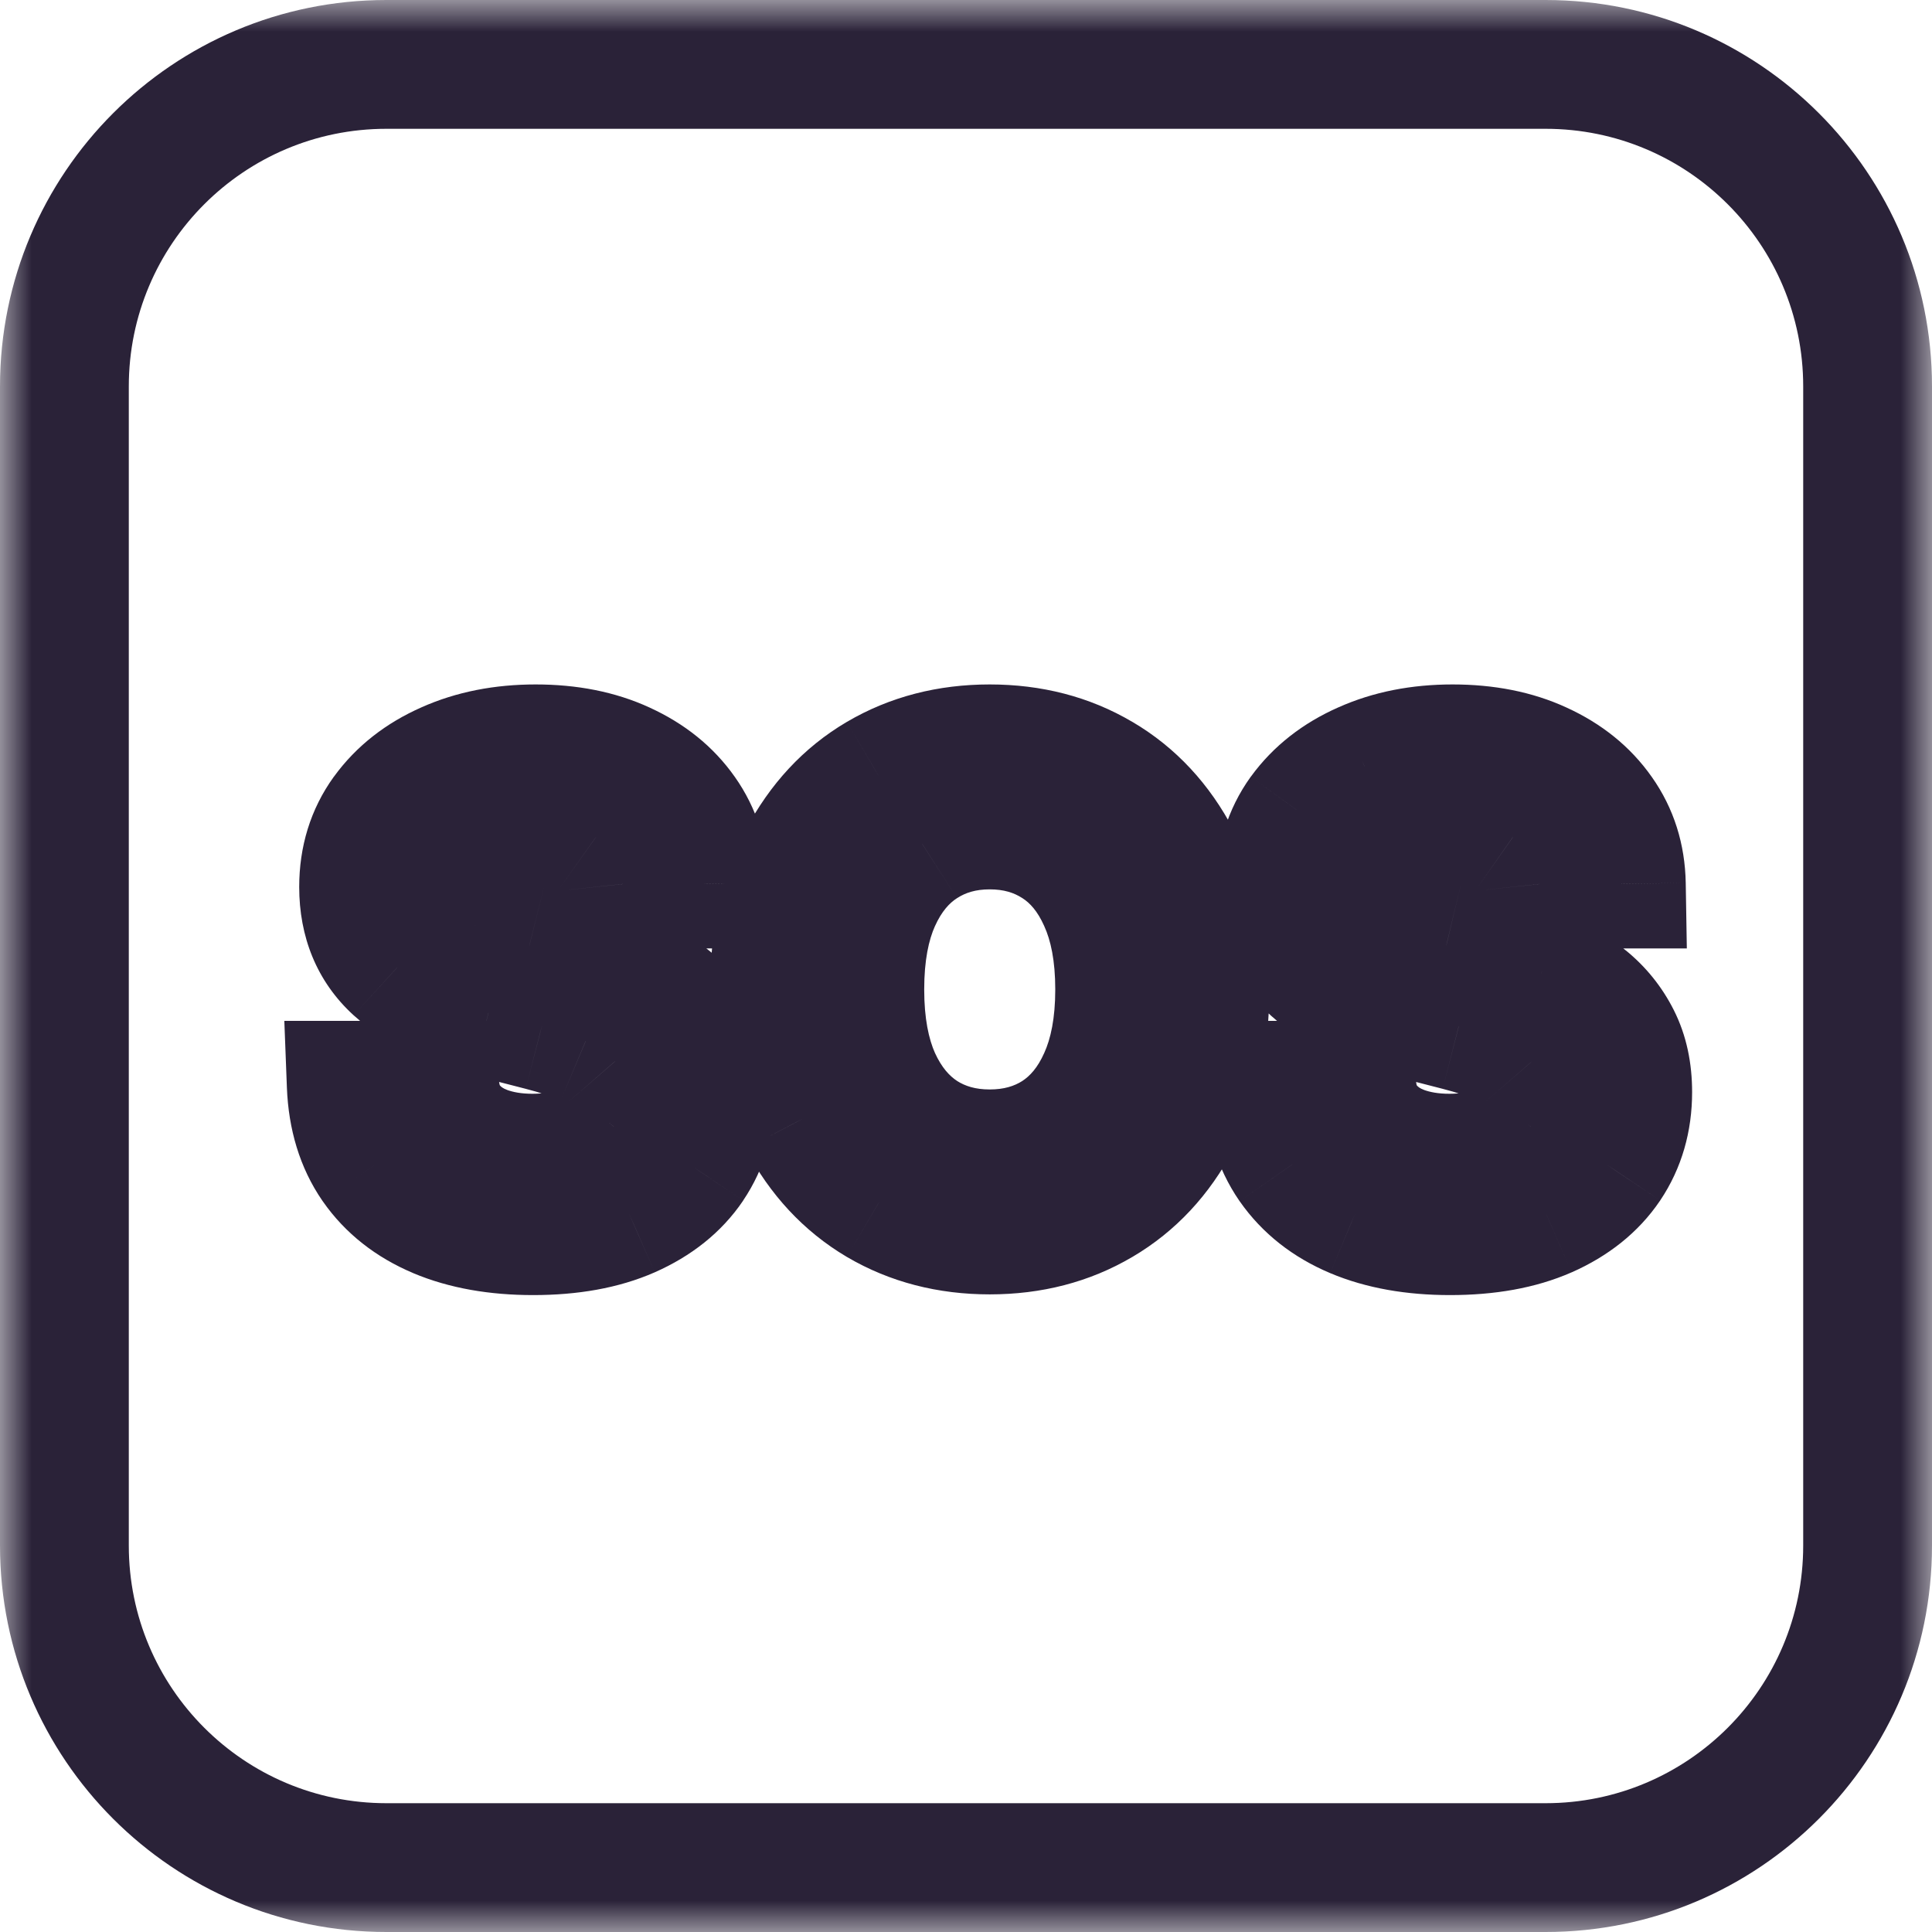 <svg width="30" height="30" viewBox="0 0 30 30" fill="none" xmlns="http://www.w3.org/2000/svg">
<mask id="path-1-outside-1_7_4" maskUnits="userSpaceOnUse" x="0" y="0" width="30" height="30" fill="black">
<rect fill="white" width="30" height="30"/>
<path d="M1 6C1 3.239 3.239 1 6 1H24C26.761 1 29 3.239 29 6V24C29 26.761 26.761 29 24 29H6C3.239 29 1 26.761 1 24V6Z"/>
<path d="M9.67 13.727C9.637 13.416 9.497 13.175 9.251 13.002C9.007 12.829 8.69 12.743 8.299 12.743C8.024 12.743 7.789 12.784 7.592 12.867C7.396 12.95 7.245 13.062 7.141 13.204C7.037 13.347 6.984 13.509 6.982 13.691C6.982 13.843 7.016 13.974 7.085 14.085C7.156 14.197 7.251 14.291 7.372 14.369C7.493 14.445 7.627 14.509 7.773 14.561C7.92 14.613 8.068 14.657 8.217 14.693L8.899 14.863C9.174 14.927 9.438 15.013 9.691 15.122C9.947 15.231 10.175 15.368 10.376 15.534C10.58 15.7 10.741 15.9 10.859 16.134C10.978 16.369 11.037 16.643 11.037 16.958C11.037 17.384 10.928 17.759 10.71 18.084C10.492 18.406 10.178 18.658 9.766 18.84C9.356 19.02 8.86 19.11 8.278 19.11C7.712 19.11 7.221 19.023 6.804 18.847C6.39 18.672 6.065 18.416 5.831 18.08C5.599 17.744 5.473 17.334 5.455 16.852H6.751C6.77 17.105 6.848 17.316 6.985 17.484C7.122 17.652 7.301 17.777 7.521 17.86C7.744 17.943 7.992 17.984 8.267 17.984C8.553 17.984 8.804 17.942 9.02 17.857C9.238 17.769 9.408 17.648 9.531 17.494C9.654 17.338 9.717 17.156 9.719 16.947C9.717 16.758 9.661 16.602 9.553 16.479C9.444 16.353 9.291 16.249 9.094 16.166C8.9 16.081 8.673 16.005 8.413 15.939L7.585 15.726C6.986 15.572 6.513 15.339 6.165 15.026C5.819 14.711 5.646 14.294 5.646 13.773C5.646 13.344 5.762 12.969 5.994 12.647C6.229 12.325 6.547 12.075 6.95 11.898C7.352 11.718 7.808 11.628 8.317 11.628C8.833 11.628 9.285 11.718 9.673 11.898C10.064 12.075 10.37 12.323 10.593 12.64C10.816 12.955 10.93 13.317 10.938 13.727H9.67Z"/>
<path d="M18.71 15.364C18.71 16.147 18.563 16.818 18.27 17.377C17.979 17.933 17.581 18.36 17.076 18.655C16.575 18.951 16.005 19.099 15.368 19.099C14.732 19.099 14.161 18.951 13.657 18.655C13.155 18.357 12.757 17.93 12.464 17.374C12.172 16.815 12.027 16.145 12.027 15.364C12.027 14.58 12.172 13.91 12.464 13.354C12.757 12.795 13.155 12.368 13.657 12.072C14.161 11.776 14.732 11.628 15.368 11.628C16.005 11.628 16.575 11.776 17.076 12.072C17.581 12.368 17.979 12.795 18.27 13.354C18.563 13.91 18.71 14.58 18.71 15.364ZM17.386 15.364C17.386 14.812 17.299 14.347 17.126 13.968C16.956 13.587 16.719 13.299 16.416 13.105C16.113 12.909 15.764 12.81 15.368 12.81C14.973 12.81 14.624 12.909 14.321 13.105C14.018 13.299 13.78 13.587 13.607 13.968C13.437 14.347 13.351 14.812 13.351 15.364C13.351 15.915 13.437 16.382 13.607 16.763C13.78 17.142 14.018 17.429 14.321 17.626C14.624 17.82 14.973 17.917 15.368 17.917C15.764 17.917 16.113 17.82 16.416 17.626C16.719 17.429 16.956 17.142 17.126 16.763C17.299 16.382 17.386 15.915 17.386 15.364Z"/>
<path d="M23.908 13.727C23.875 13.416 23.735 13.175 23.489 13.002C23.245 12.829 22.928 12.743 22.537 12.743C22.263 12.743 22.027 12.784 21.831 12.867C21.634 12.95 21.484 13.062 21.38 13.204C21.275 13.347 21.222 13.509 21.22 13.691C21.22 13.843 21.254 13.974 21.323 14.085C21.394 14.197 21.49 14.291 21.61 14.369C21.731 14.445 21.865 14.509 22.012 14.561C22.159 14.613 22.306 14.657 22.456 14.693L23.137 14.863C23.412 14.927 23.676 15.013 23.929 15.122C24.185 15.231 24.413 15.368 24.615 15.534C24.818 15.7 24.979 15.9 25.098 16.134C25.216 16.369 25.275 16.643 25.275 16.958C25.275 17.384 25.166 17.759 24.948 18.084C24.731 18.406 24.416 18.658 24.004 18.84C23.594 19.02 23.098 19.11 22.516 19.11C21.95 19.11 21.459 19.023 21.042 18.847C20.628 18.672 20.304 18.416 20.069 18.08C19.837 17.744 19.712 17.334 19.693 16.852H20.989C21.008 17.105 21.086 17.316 21.223 17.484C21.361 17.652 21.539 17.777 21.76 17.86C21.982 17.943 22.231 17.984 22.505 17.984C22.792 17.984 23.043 17.942 23.258 17.857C23.476 17.769 23.646 17.648 23.77 17.494C23.893 17.338 23.955 17.156 23.958 16.947C23.955 16.758 23.9 16.602 23.791 16.479C23.682 16.353 23.529 16.249 23.333 16.166C23.139 16.081 22.911 16.005 22.651 15.939L21.823 15.726C21.225 15.572 20.751 15.339 20.403 15.026C20.057 14.711 19.885 14.294 19.885 13.773C19.885 13.344 20.001 12.969 20.233 12.647C20.467 12.325 20.785 12.075 21.188 11.898C21.59 11.718 22.046 11.628 22.555 11.628C23.071 11.628 23.523 11.718 23.912 11.898C24.302 12.075 24.609 12.323 24.831 12.64C25.054 12.955 25.169 13.317 25.176 13.727H23.908Z"/>
</mask>
<path d="M9.67 13.727C9.637 13.416 9.497 13.175 9.251 13.002C9.007 12.829 8.69 12.743 8.299 12.743C8.024 12.743 7.789 12.784 7.592 12.867C7.396 12.95 7.245 13.062 7.141 13.204C7.037 13.347 6.984 13.509 6.982 13.691C6.982 13.843 7.016 13.974 7.085 14.085C7.156 14.197 7.251 14.291 7.372 14.369C7.493 14.445 7.627 14.509 7.773 14.561C7.92 14.613 8.068 14.657 8.217 14.693L8.899 14.863C9.174 14.927 9.438 15.013 9.691 15.122C9.947 15.231 10.175 15.368 10.376 15.534C10.58 15.7 10.741 15.9 10.859 16.134C10.978 16.369 11.037 16.643 11.037 16.958C11.037 17.384 10.928 17.759 10.71 18.084C10.492 18.406 10.178 18.658 9.766 18.84C9.356 19.02 8.86 19.11 8.278 19.11C7.712 19.11 7.221 19.023 6.804 18.847C6.39 18.672 6.065 18.416 5.831 18.08C5.599 17.744 5.473 17.334 5.455 16.852H6.751C6.77 17.105 6.848 17.316 6.985 17.484C7.122 17.652 7.301 17.777 7.521 17.86C7.744 17.943 7.992 17.984 8.267 17.984C8.553 17.984 8.804 17.942 9.02 17.857C9.238 17.769 9.408 17.648 9.531 17.494C9.654 17.338 9.717 17.156 9.719 16.947C9.717 16.758 9.661 16.602 9.553 16.479C9.444 16.353 9.291 16.249 9.094 16.166C8.9 16.081 8.673 16.005 8.413 15.939L7.585 15.726C6.986 15.572 6.513 15.339 6.165 15.026C5.819 14.711 5.646 14.294 5.646 13.773C5.646 13.344 5.762 12.969 5.994 12.647C6.229 12.325 6.547 12.075 6.95 11.898C7.352 11.718 7.808 11.628 8.317 11.628C8.833 11.628 9.285 11.718 9.673 11.898C10.064 12.075 10.37 12.323 10.593 12.64C10.816 12.955 10.93 13.317 10.938 13.727H9.67Z" fill="#2A2238"/>
<path d="M18.71 15.364C18.71 16.147 18.563 16.818 18.27 17.377C17.979 17.933 17.581 18.36 17.076 18.655C16.575 18.951 16.005 19.099 15.368 19.099C14.732 19.099 14.161 18.951 13.657 18.655C13.155 18.357 12.757 17.93 12.464 17.374C12.172 16.815 12.027 16.145 12.027 15.364C12.027 14.58 12.172 13.91 12.464 13.354C12.757 12.795 13.155 12.368 13.657 12.072C14.161 11.776 14.732 11.628 15.368 11.628C16.005 11.628 16.575 11.776 17.076 12.072C17.581 12.368 17.979 12.795 18.27 13.354C18.563 13.91 18.71 14.58 18.71 15.364ZM17.386 15.364C17.386 14.812 17.299 14.347 17.126 13.968C16.956 13.587 16.719 13.299 16.416 13.105C16.113 12.909 15.764 12.81 15.368 12.81C14.973 12.81 14.624 12.909 14.321 13.105C14.018 13.299 13.78 13.587 13.607 13.968C13.437 14.347 13.351 14.812 13.351 15.364C13.351 15.915 13.437 16.382 13.607 16.763C13.78 17.142 14.018 17.429 14.321 17.626C14.624 17.82 14.973 17.917 15.368 17.917C15.764 17.917 16.113 17.82 16.416 17.626C16.719 17.429 16.956 17.142 17.126 16.763C17.299 16.382 17.386 15.915 17.386 15.364Z" fill="#2A2238"/>
<path d="M23.908 13.727C23.875 13.416 23.735 13.175 23.489 13.002C23.245 12.829 22.928 12.743 22.537 12.743C22.263 12.743 22.027 12.784 21.831 12.867C21.634 12.95 21.484 13.062 21.38 13.204C21.275 13.347 21.222 13.509 21.22 13.691C21.22 13.843 21.254 13.974 21.323 14.085C21.394 14.197 21.49 14.291 21.61 14.369C21.731 14.445 21.865 14.509 22.012 14.561C22.159 14.613 22.306 14.657 22.456 14.693L23.137 14.863C23.412 14.927 23.676 15.013 23.929 15.122C24.185 15.231 24.413 15.368 24.615 15.534C24.818 15.7 24.979 15.9 25.098 16.134C25.216 16.369 25.275 16.643 25.275 16.958C25.275 17.384 25.166 17.759 24.948 18.084C24.731 18.406 24.416 18.658 24.004 18.84C23.594 19.02 23.098 19.11 22.516 19.11C21.95 19.11 21.459 19.023 21.042 18.847C20.628 18.672 20.304 18.416 20.069 18.08C19.837 17.744 19.712 17.334 19.693 16.852H20.989C21.008 17.105 21.086 17.316 21.223 17.484C21.361 17.652 21.539 17.777 21.76 17.86C21.982 17.943 22.231 17.984 22.505 17.984C22.792 17.984 23.043 17.942 23.258 17.857C23.476 17.769 23.646 17.648 23.77 17.494C23.893 17.338 23.955 17.156 23.958 16.947C23.955 16.758 23.9 16.602 23.791 16.479C23.682 16.353 23.529 16.249 23.333 16.166C23.139 16.081 22.911 16.005 22.651 15.939L21.823 15.726C21.225 15.572 20.751 15.339 20.403 15.026C20.057 14.711 19.885 14.294 19.885 13.773C19.885 13.344 20.001 12.969 20.233 12.647C20.467 12.325 20.785 12.075 21.188 11.898C21.59 11.718 22.046 11.628 22.555 11.628C23.071 11.628 23.523 11.718 23.912 11.898C24.302 12.075 24.609 12.323 24.831 12.64C25.054 12.955 25.169 13.317 25.176 13.727H23.908Z" fill="#2A2238"/>
<path d="M9.67 13.727L8.675 13.833L8.771 14.727H9.67V13.727ZM9.251 13.002L8.672 13.818L8.676 13.821L9.251 13.002ZM7.592 12.867L7.981 13.789L7.981 13.789L7.592 12.867ZM7.141 13.204L6.335 12.613L6.335 12.613L7.141 13.204ZM6.982 13.691L5.982 13.678V13.691H6.982ZM7.085 14.085L6.233 14.61L6.237 14.617L6.242 14.623L7.085 14.085ZM7.372 14.369L6.829 15.209L6.841 15.216L7.372 14.369ZM7.773 14.561L7.439 15.504L7.439 15.504L7.773 14.561ZM8.217 14.693L8.46 13.722L8.449 13.72L8.217 14.693ZM8.899 14.863L8.657 15.833L8.665 15.835L8.672 15.837L8.899 14.863ZM9.691 15.122L9.296 16.041L9.299 16.042L9.691 15.122ZM10.376 15.534L9.741 16.306L9.745 16.31L10.376 15.534ZM10.71 18.084L11.539 18.644L11.54 18.641L10.71 18.084ZM9.766 18.84L10.168 19.756L10.17 19.755L9.766 18.84ZM6.804 18.847L6.415 19.768L6.416 19.769L6.804 18.847ZM5.831 18.08L5.008 18.648L5.011 18.652L5.831 18.08ZM5.455 16.852V15.852H4.415L4.455 16.891L5.455 16.852ZM6.751 16.852L7.748 16.777L7.679 15.852H6.751V16.852ZM6.985 17.484L7.76 16.851L7.76 16.851L6.985 17.484ZM7.521 17.86L7.169 18.796L7.172 18.797L7.521 17.86ZM9.02 17.857L9.388 18.786L9.393 18.784L9.02 17.857ZM9.531 17.494L10.312 18.119L10.317 18.113L9.531 17.494ZM9.719 16.947L10.719 16.959L10.72 16.947L10.719 16.935L9.719 16.947ZM9.553 16.479L8.797 17.134L8.804 17.141L9.553 16.479ZM9.094 16.166L8.692 17.082L8.699 17.085L8.706 17.088L9.094 16.166ZM8.413 15.939L8.163 16.907L8.166 16.908L8.413 15.939ZM7.585 15.726L7.835 14.757L7.834 14.757L7.585 15.726ZM6.165 15.026L5.491 15.765L5.497 15.77L6.165 15.026ZM5.994 12.647L5.186 12.059L5.183 12.062L5.994 12.647ZM6.95 11.898L7.353 12.813L7.358 12.811L6.95 11.898ZM9.673 11.898L9.253 12.805L9.259 12.808L9.673 11.898ZM10.593 12.64L9.774 13.214L9.776 13.217L10.593 12.64ZM10.938 13.727V14.727H11.955L11.937 13.709L10.938 13.727ZM18.27 17.377L17.384 16.912L17.384 16.913L18.27 17.377ZM17.076 18.655L16.57 17.793L16.569 17.794L17.076 18.655ZM13.657 18.655L13.146 19.515L13.151 19.518L13.657 18.655ZM12.464 17.374L11.577 17.836L11.579 17.84L12.464 17.374ZM12.464 13.354L11.578 12.889L11.578 12.89L12.464 13.354ZM13.657 12.072L13.151 11.209L13.149 11.21L13.657 12.072ZM17.076 12.072L16.569 12.933L16.57 12.934L17.076 12.072ZM18.27 13.354L17.383 13.816L17.385 13.82L18.27 13.354ZM17.126 13.968L16.213 14.376L16.216 14.383L17.126 13.968ZM16.416 13.105L15.872 13.944L15.877 13.947L16.416 13.105ZM14.321 13.105L14.86 13.947L14.865 13.944L14.321 13.105ZM13.607 13.968L12.696 13.555L12.695 13.558L13.607 13.968ZM13.607 16.763L12.694 17.171L12.697 17.178L13.607 16.763ZM14.321 17.626L13.777 18.465L13.781 18.468L14.321 17.626ZM16.416 17.626L16.956 18.468L16.96 18.465L16.416 17.626ZM17.126 16.763L16.215 16.35L16.214 16.352L17.126 16.763ZM23.908 13.727L22.914 13.833L23.009 14.727H23.908V13.727ZM23.489 13.002L22.911 13.818L22.915 13.821L23.489 13.002ZM21.831 12.867L22.219 13.789L22.219 13.789L21.831 12.867ZM21.38 13.204L20.573 12.613L20.573 12.613L21.38 13.204ZM21.22 13.691L20.22 13.678V13.691H21.22ZM21.323 14.085L20.472 14.61L20.476 14.617L20.48 14.623L21.323 14.085ZM21.61 14.369L21.067 15.209L21.079 15.216L21.61 14.369ZM22.012 14.561L21.677 15.504L21.677 15.504L22.012 14.561ZM22.456 14.693L22.698 13.722L22.687 13.72L22.456 14.693ZM23.137 14.863L22.895 15.833L22.903 15.835L22.911 15.837L23.137 14.863ZM23.929 15.122L23.534 16.041L23.538 16.042L23.929 15.122ZM24.615 15.534L23.979 16.306L23.983 16.31L24.615 15.534ZM24.948 18.084L25.777 18.644L25.779 18.641L24.948 18.084ZM24.004 18.84L24.406 19.756L24.409 19.755L24.004 18.84ZM21.042 18.847L20.653 19.768L20.655 19.769L21.042 18.847ZM20.069 18.08L19.246 18.648L19.249 18.652L20.069 18.08ZM19.693 16.852V15.852H18.653L18.694 16.891L19.693 16.852ZM20.989 16.852L21.986 16.777L21.917 15.852H20.989V16.852ZM21.223 17.484L21.998 16.851L21.998 16.851L21.223 17.484ZM21.76 17.86L21.407 18.796L21.411 18.797L21.76 17.86ZM23.258 17.857L23.626 18.786L23.631 18.784L23.258 17.857ZM23.77 17.494L24.55 18.119L24.555 18.113L23.77 17.494ZM23.958 16.947L24.958 16.959L24.958 16.947L24.958 16.935L23.958 16.947ZM23.791 16.479L23.036 17.134L23.042 17.141L23.791 16.479ZM23.333 16.166L22.931 17.082L22.937 17.085L22.944 17.088L23.333 16.166ZM22.651 15.939L22.401 16.907L22.404 16.908L22.651 15.939ZM21.823 15.726L22.073 14.757L22.072 14.757L21.823 15.726ZM20.403 15.026L19.73 15.765L19.735 15.77L20.403 15.026ZM20.233 12.647L19.424 12.059L19.421 12.062L20.233 12.647ZM21.188 11.898L21.591 12.813L21.596 12.811L21.188 11.898ZM23.912 11.898L23.491 12.805L23.498 12.808L23.912 11.898ZM24.831 12.64L24.013 13.214L24.015 13.217L24.831 12.64ZM25.176 13.727V14.727H26.193L26.176 13.709L25.176 13.727ZM6 2H24V0H6V2ZM28 6V24H30V6H28ZM24 28H6V30H24V28ZM2 24V6H0V24H2ZM6 28C3.791 28 2 26.209 2 24H0C0 27.314 2.686 30 6 30V28ZM28 24C28 26.209 26.209 28 24 28V30C27.314 30 30 27.314 30 24H28ZM24 2C26.209 2 28 3.791 28 6H30C30 2.686 27.314 0 24 0V2ZM6 0C2.686 0 0 2.686 0 6H2C2 3.791 3.791 2 6 2V0ZM10.664 13.62C10.602 13.035 10.317 12.529 9.825 12.184L8.676 13.821C8.684 13.826 8.686 13.829 8.684 13.826C8.681 13.824 8.678 13.819 8.675 13.814C8.671 13.808 8.67 13.805 8.671 13.806C8.671 13.807 8.674 13.816 8.675 13.833L10.664 13.62ZM9.829 12.186C9.371 11.862 8.834 11.743 8.299 11.743V13.743C8.546 13.743 8.643 13.797 8.672 13.818L9.829 12.186ZM8.299 11.743C7.928 11.743 7.553 11.798 7.204 11.946L7.981 13.789C8.025 13.77 8.121 13.743 8.299 13.743V11.743ZM7.204 11.946C6.876 12.084 6.566 12.297 6.335 12.613L7.948 13.796C7.938 13.81 7.93 13.815 7.931 13.814C7.933 13.813 7.947 13.803 7.981 13.789L7.204 11.946ZM6.335 12.613C6.103 12.929 5.987 13.295 5.982 13.678L7.981 13.704C7.981 13.708 7.981 13.723 7.973 13.745C7.966 13.767 7.956 13.785 7.948 13.796L6.335 12.613ZM5.982 13.691C5.982 13.998 6.053 14.318 6.233 14.61L7.936 13.56C7.955 13.592 7.968 13.624 7.975 13.65C7.982 13.676 7.982 13.691 7.982 13.691H5.982ZM6.242 14.623C6.396 14.866 6.599 15.06 6.829 15.209L7.915 13.53C7.909 13.525 7.909 13.524 7.912 13.528C7.916 13.532 7.922 13.539 7.927 13.547L6.242 14.623ZM6.841 15.216C7.029 15.334 7.23 15.429 7.439 15.504L8.108 13.619C8.024 13.589 7.957 13.556 7.904 13.522L6.841 15.216ZM7.439 15.504C7.619 15.567 7.801 15.621 7.986 15.665L8.449 13.72C8.335 13.693 8.221 13.659 8.108 13.619L7.439 15.504ZM7.975 15.663L8.657 15.833L9.142 13.893L8.46 13.722L7.975 15.663ZM8.672 15.837C8.891 15.888 9.098 15.956 9.296 16.041L10.086 14.204C9.777 14.071 9.457 13.966 9.126 13.889L8.672 15.837ZM9.299 16.042C9.473 16.116 9.618 16.205 9.741 16.306L11.012 14.762C10.732 14.532 10.421 14.346 10.083 14.202L9.299 16.042ZM9.745 16.31C9.84 16.387 9.912 16.476 9.967 16.585L11.752 15.683C11.57 15.324 11.32 15.013 11.008 14.758L9.745 16.31ZM9.967 16.585C10.002 16.654 10.037 16.769 10.037 16.958H12.037C12.037 16.517 11.954 16.083 11.752 15.683L9.967 16.585ZM10.037 16.958C10.037 17.204 9.977 17.382 9.88 17.526L11.54 18.641C11.879 18.137 12.037 17.564 12.037 16.958H10.037ZM9.882 17.523C9.785 17.667 9.629 17.807 9.361 17.926L10.17 19.755C10.726 19.509 11.2 19.145 11.539 18.644L9.882 17.523ZM9.363 17.925C9.113 18.035 8.762 18.11 8.278 18.11V20.11C8.959 20.11 9.599 20.006 10.168 19.756L9.363 17.925ZM8.278 18.11C7.813 18.11 7.459 18.038 7.192 17.925L6.416 19.769C6.982 20.007 7.611 20.11 8.278 20.11V18.11ZM7.193 17.926C6.935 17.817 6.767 17.675 6.651 17.508L5.011 18.652C5.363 19.158 5.844 19.527 6.415 19.768L7.193 17.926ZM6.654 17.512C6.548 17.359 6.467 17.141 6.454 16.812L4.455 16.891C4.48 17.528 4.65 18.129 5.008 18.648L6.654 17.512ZM5.455 17.852H6.751V15.852H5.455V17.852ZM5.753 16.926C5.785 17.348 5.923 17.764 6.211 18.116L7.76 16.851C7.763 16.855 7.763 16.858 7.761 16.852C7.759 16.845 7.751 16.822 7.748 16.777L5.753 16.926ZM6.211 18.116C6.469 18.432 6.798 18.656 7.169 18.796L7.874 16.924C7.804 16.898 7.776 16.871 7.76 16.851L6.211 18.116ZM7.172 18.797C7.523 18.928 7.892 18.984 8.267 18.984V16.984C8.093 16.984 7.965 16.958 7.87 16.923L7.172 18.797ZM8.267 18.984C8.651 18.984 9.031 18.927 9.388 18.786L8.652 16.927C8.578 16.956 8.456 16.984 8.267 16.984V18.984ZM9.393 18.784C9.74 18.645 10.063 18.431 10.312 18.119L8.75 16.87C8.75 16.87 8.749 16.871 8.747 16.873C8.745 16.875 8.74 16.879 8.733 16.884C8.719 16.894 8.692 16.911 8.647 16.929L9.393 18.784ZM10.317 18.113C10.583 17.775 10.715 17.377 10.719 16.959L8.72 16.936C8.719 16.942 8.719 16.933 8.725 16.915C8.731 16.897 8.74 16.883 8.746 16.875L10.317 18.113ZM10.719 16.935C10.714 16.544 10.593 16.146 10.302 15.816L8.804 17.141C8.773 17.106 8.749 17.065 8.734 17.024C8.727 17.004 8.723 16.988 8.721 16.977C8.72 16.966 8.72 16.96 8.72 16.96L10.719 16.935ZM10.308 15.823C10.074 15.554 9.782 15.371 9.483 15.245L8.706 17.088C8.8 17.127 8.813 17.152 8.797 17.134L10.308 15.823ZM9.496 15.251C9.241 15.138 8.96 15.046 8.659 14.97L8.166 16.908C8.387 16.964 8.56 17.024 8.692 17.082L9.496 15.251ZM8.662 14.97L7.835 14.757L7.336 16.694L8.163 16.907L8.662 14.97ZM7.834 14.757C7.343 14.631 7.029 14.458 6.833 14.282L5.497 15.77C5.997 16.219 6.63 16.513 7.336 16.694L7.834 14.757ZM6.838 14.287C6.726 14.184 6.646 14.048 6.646 13.773H4.646C4.646 14.539 4.913 15.238 5.491 15.765L6.838 14.287ZM6.646 13.773C6.646 13.536 6.706 13.37 6.806 13.232L5.183 12.062C4.818 12.568 4.646 13.152 4.646 13.773H6.646ZM6.803 13.236C6.923 13.071 7.095 12.927 7.353 12.813L6.546 10.983C5.999 11.224 5.535 11.579 5.186 12.059L6.803 13.236ZM7.358 12.811C7.613 12.696 7.927 12.628 8.317 12.628V10.628C7.689 10.628 7.091 10.739 6.541 10.985L7.358 12.811ZM8.317 12.628C8.717 12.628 9.021 12.697 9.253 12.805L10.094 10.99C9.549 10.738 8.949 10.628 8.317 10.628V12.628ZM9.259 12.808C9.505 12.92 9.665 13.058 9.774 13.214L11.412 12.066C11.076 11.587 10.622 11.231 10.087 10.987L9.259 12.808ZM9.776 13.217C9.876 13.357 9.934 13.522 9.938 13.744L11.937 13.709C11.927 13.112 11.755 12.552 11.41 12.063L9.776 13.217ZM10.938 12.727H9.67V14.727H10.938V12.727ZM17.71 15.364C17.71 16.024 17.587 16.527 17.384 16.912L19.155 17.842C19.54 17.11 19.71 16.271 19.71 15.364H17.71ZM17.384 16.913C17.173 17.317 16.901 17.599 16.57 17.793L17.583 19.518C18.26 19.12 18.784 18.55 19.156 17.841L17.384 16.913ZM16.569 17.794C16.235 17.991 15.844 18.099 15.368 18.099V20.099C16.167 20.099 16.915 19.912 17.584 19.517L16.569 17.794ZM15.368 18.099C14.893 18.099 14.5 17.991 14.163 17.793L13.151 19.518C13.822 19.912 14.57 20.099 15.368 20.099V18.099ZM14.168 17.796C13.836 17.599 13.563 17.314 13.348 16.907L11.579 17.84C11.952 18.546 12.473 19.116 13.146 19.515L14.168 17.796ZM13.35 16.911C13.149 16.526 13.027 16.022 13.027 15.364H11.027C11.027 16.268 11.195 17.104 11.577 17.836L13.35 16.911ZM13.027 15.364C13.027 14.702 13.15 14.2 13.35 13.817L11.578 12.89C11.195 13.621 11.027 14.458 11.027 15.364H13.027ZM13.349 13.819C13.563 13.411 13.836 13.127 14.165 12.933L13.149 11.21C12.473 11.608 11.951 12.18 11.578 12.889L13.349 13.819ZM14.163 12.934C14.5 12.736 14.893 12.628 15.368 12.628V10.628C14.57 10.628 13.822 10.815 13.151 11.209L14.163 12.934ZM15.368 12.628C15.844 12.628 16.235 12.736 16.569 12.933L17.584 11.21C16.915 10.815 16.167 10.628 15.368 10.628V12.628ZM16.57 12.934C16.9 13.128 17.172 13.41 17.383 13.816L19.157 12.892C18.785 12.18 18.262 11.608 17.583 11.209L16.57 12.934ZM17.385 13.82C17.587 14.202 17.71 14.703 17.71 15.364H19.71C19.71 14.457 19.54 13.618 19.154 12.887L17.385 13.82ZM18.386 15.364C18.386 14.713 18.284 14.097 18.036 13.553L16.216 14.383C16.314 14.597 16.386 14.911 16.386 15.364H18.386ZM18.039 13.56C17.802 13.03 17.448 12.578 16.955 12.263L15.877 13.947C15.991 14.02 16.109 14.144 16.213 14.376L18.039 13.56ZM16.96 12.266C16.48 11.955 15.938 11.81 15.368 11.81V13.81C15.59 13.81 15.746 13.863 15.872 13.944L16.96 12.266ZM15.368 11.81C14.799 11.81 14.257 11.955 13.777 12.266L14.865 13.944C14.991 13.863 15.147 13.81 15.368 13.81V11.81ZM13.781 12.263C13.291 12.578 12.936 13.027 12.696 13.555L14.518 14.381C14.624 14.146 14.745 14.021 14.86 13.947L13.781 12.263ZM12.695 13.558C12.451 14.1 12.351 14.715 12.351 15.364H14.351C14.351 14.909 14.422 14.593 14.519 14.378L12.695 13.558ZM12.351 15.364C12.351 16.013 12.451 16.627 12.694 17.171L14.52 16.355C14.422 16.136 14.351 15.818 14.351 15.364H12.351ZM12.697 17.178C12.937 17.703 13.291 18.15 13.777 18.465L14.865 16.787C14.745 16.709 14.623 16.58 14.517 16.348L12.697 17.178ZM13.781 18.468C14.261 18.775 14.801 18.917 15.368 18.917V16.917C15.145 16.917 14.987 16.865 14.86 16.784L13.781 18.468ZM15.368 18.917C15.935 18.917 16.476 18.775 16.955 18.468L15.877 16.784C15.75 16.865 15.592 16.917 15.368 16.917V18.917ZM16.96 18.465C17.448 18.149 17.801 17.7 18.038 17.173L16.214 16.352C16.111 16.583 15.991 16.71 15.872 16.787L16.96 18.465ZM18.037 17.176C18.284 16.631 18.386 16.015 18.386 15.364H16.386C16.386 15.816 16.314 16.133 16.215 16.35L18.037 17.176ZM24.902 13.62C24.84 13.035 24.556 12.529 24.064 12.184L22.915 13.821C22.922 13.826 22.924 13.829 22.922 13.826C22.92 13.824 22.916 13.819 22.913 13.814C22.91 13.808 22.909 13.805 22.909 13.806C22.909 13.807 22.912 13.816 22.914 13.833L24.902 13.62ZM24.067 12.186C23.609 11.862 23.072 11.743 22.537 11.743V13.743C22.784 13.743 22.881 13.797 22.911 13.818L24.067 12.186ZM22.537 11.743C22.166 11.743 21.791 11.798 21.442 11.946L22.219 13.789C22.263 13.77 22.359 13.743 22.537 13.743V11.743ZM21.442 11.946C21.114 12.084 20.805 12.297 20.573 12.613L22.186 13.796C22.176 13.81 22.168 13.815 22.169 13.814C22.172 13.813 22.186 13.803 22.219 13.789L21.442 11.946ZM20.573 12.613C20.341 12.929 20.225 13.295 20.22 13.678L22.22 13.704C22.22 13.708 22.219 13.723 22.212 13.745C22.204 13.767 22.194 13.785 22.186 13.796L20.573 12.613ZM20.22 13.691C20.22 13.998 20.291 14.318 20.472 14.61L22.174 13.56C22.194 13.592 22.206 13.624 22.213 13.65C22.22 13.676 22.22 13.691 22.22 13.691H20.22ZM20.48 14.623C20.635 14.866 20.837 15.06 21.067 15.209L22.154 13.53C22.147 13.525 22.147 13.524 22.151 13.528C22.155 13.532 22.16 13.539 22.166 13.547L20.48 14.623ZM21.079 15.216C21.267 15.334 21.468 15.429 21.677 15.504L22.346 13.619C22.262 13.589 22.195 13.556 22.142 13.522L21.079 15.216ZM21.677 15.504C21.857 15.567 22.04 15.621 22.224 15.665L22.687 13.72C22.573 13.693 22.46 13.659 22.346 13.619L21.677 15.504ZM22.213 15.663L22.895 15.833L23.38 13.893L22.698 13.722L22.213 15.663ZM22.911 15.837C23.129 15.888 23.337 15.956 23.534 16.041L24.324 14.204C24.015 14.071 23.695 13.966 23.364 13.889L22.911 15.837ZM23.538 16.042C23.711 16.116 23.856 16.205 23.979 16.306L25.25 14.762C24.971 14.532 24.659 14.346 24.321 14.202L23.538 16.042ZM23.983 16.31C24.078 16.387 24.15 16.476 24.205 16.585L25.99 15.683C25.809 15.324 25.559 15.013 25.246 14.758L23.983 16.31ZM24.205 16.585C24.24 16.654 24.275 16.769 24.275 16.958H26.275C26.275 16.517 26.192 16.083 25.99 15.683L24.205 16.585ZM24.275 16.958C24.275 17.204 24.215 17.382 24.118 17.526L25.779 18.641C26.117 18.137 26.275 17.564 26.275 16.958H24.275ZM24.12 17.523C24.023 17.667 23.867 17.807 23.599 17.926L24.409 19.755C24.964 19.509 25.438 19.145 25.777 18.644L24.12 17.523ZM23.602 17.925C23.351 18.035 23 18.11 22.516 18.11V20.11C23.197 20.11 23.838 20.006 24.406 19.756L23.602 17.925ZM22.516 18.11C22.051 18.11 21.697 18.038 21.43 17.925L20.655 19.769C21.221 20.007 21.849 20.11 22.516 20.11V18.11ZM21.432 17.926C21.174 17.817 21.006 17.675 20.89 17.508L19.249 18.652C19.602 19.158 20.082 19.527 20.653 19.768L21.432 17.926ZM20.892 17.512C20.786 17.359 20.705 17.141 20.692 16.812L18.694 16.891C18.719 17.528 18.888 18.129 19.246 18.648L20.892 17.512ZM19.693 17.852H20.989V15.852H19.693V17.852ZM19.992 16.926C20.023 17.348 20.161 17.764 20.449 18.116L21.998 16.851C22.001 16.855 22.002 16.858 21.999 16.852C21.997 16.845 21.99 16.822 21.986 16.777L19.992 16.926ZM20.449 18.116C20.707 18.432 21.037 18.656 21.407 18.796L22.112 16.924C22.042 16.898 22.014 16.871 21.998 16.851L20.449 18.116ZM21.411 18.797C21.761 18.928 22.13 18.984 22.505 18.984V16.984C22.331 16.984 22.203 16.958 22.108 16.923L21.411 18.797ZM22.505 18.984C22.889 18.984 23.269 18.927 23.626 18.786L22.89 16.927C22.816 16.956 22.695 16.984 22.505 16.984V18.984ZM23.631 18.784C23.978 18.645 24.301 18.431 24.55 18.119L22.989 16.87C22.988 16.87 22.988 16.871 22.985 16.873C22.983 16.875 22.978 16.879 22.971 16.884C22.957 16.894 22.93 16.911 22.885 16.929L23.631 18.784ZM24.555 18.113C24.822 17.775 24.953 17.377 24.958 16.959L22.958 16.936C22.958 16.942 22.957 16.933 22.963 16.915C22.97 16.897 22.978 16.883 22.984 16.875L24.555 18.113ZM24.958 16.935C24.953 16.544 24.831 16.146 24.54 15.816L23.042 17.141C23.011 17.106 22.987 17.065 22.972 17.024C22.965 17.004 22.962 16.988 22.96 16.977C22.958 16.966 22.958 16.96 22.958 16.96L24.958 16.935ZM24.546 15.823C24.313 15.554 24.02 15.371 23.721 15.245L22.944 17.088C23.038 17.127 23.051 17.152 23.036 17.134L24.546 15.823ZM23.735 15.251C23.479 15.138 23.198 15.046 22.898 14.97L22.404 16.908C22.625 16.964 22.798 17.024 22.931 17.082L23.735 15.251ZM22.9 14.97L22.073 14.757L21.574 16.694L22.401 16.907L22.9 14.97ZM22.072 14.757C21.581 14.631 21.267 14.458 21.071 14.282L19.735 15.77C20.235 16.219 20.868 16.513 21.575 16.694L22.072 14.757ZM21.076 14.287C20.964 14.184 20.885 14.048 20.885 13.773H18.885C18.885 14.539 19.151 15.238 19.73 15.765L21.076 14.287ZM20.885 13.773C20.885 13.536 20.945 13.37 21.044 13.232L19.421 12.062C19.057 12.568 18.885 13.152 18.885 13.773H20.885ZM21.041 13.236C21.161 13.071 21.333 12.927 21.591 12.813L20.784 10.983C20.238 11.224 19.773 11.579 19.424 12.059L21.041 13.236ZM21.596 12.811C21.852 12.696 22.165 12.628 22.555 12.628V10.628C21.927 10.628 21.329 10.739 20.78 10.985L21.596 12.811ZM22.555 12.628C22.955 12.628 23.259 12.697 23.491 12.805L24.332 10.99C23.788 10.738 23.187 10.628 22.555 10.628V12.628ZM23.498 12.808C23.744 12.92 23.903 13.058 24.013 13.214L25.65 12.066C25.314 11.587 24.861 11.231 24.325 10.987L23.498 12.808ZM24.015 13.217C24.114 13.357 24.172 13.522 24.176 13.744L26.176 13.709C26.165 13.112 25.994 12.552 25.648 12.063L24.015 13.217ZM25.176 12.727H23.908V14.727H25.176V12.727Z" fill="#2A2238" mask="url(#path-1-outside-1_7_4)"/>
</svg>
